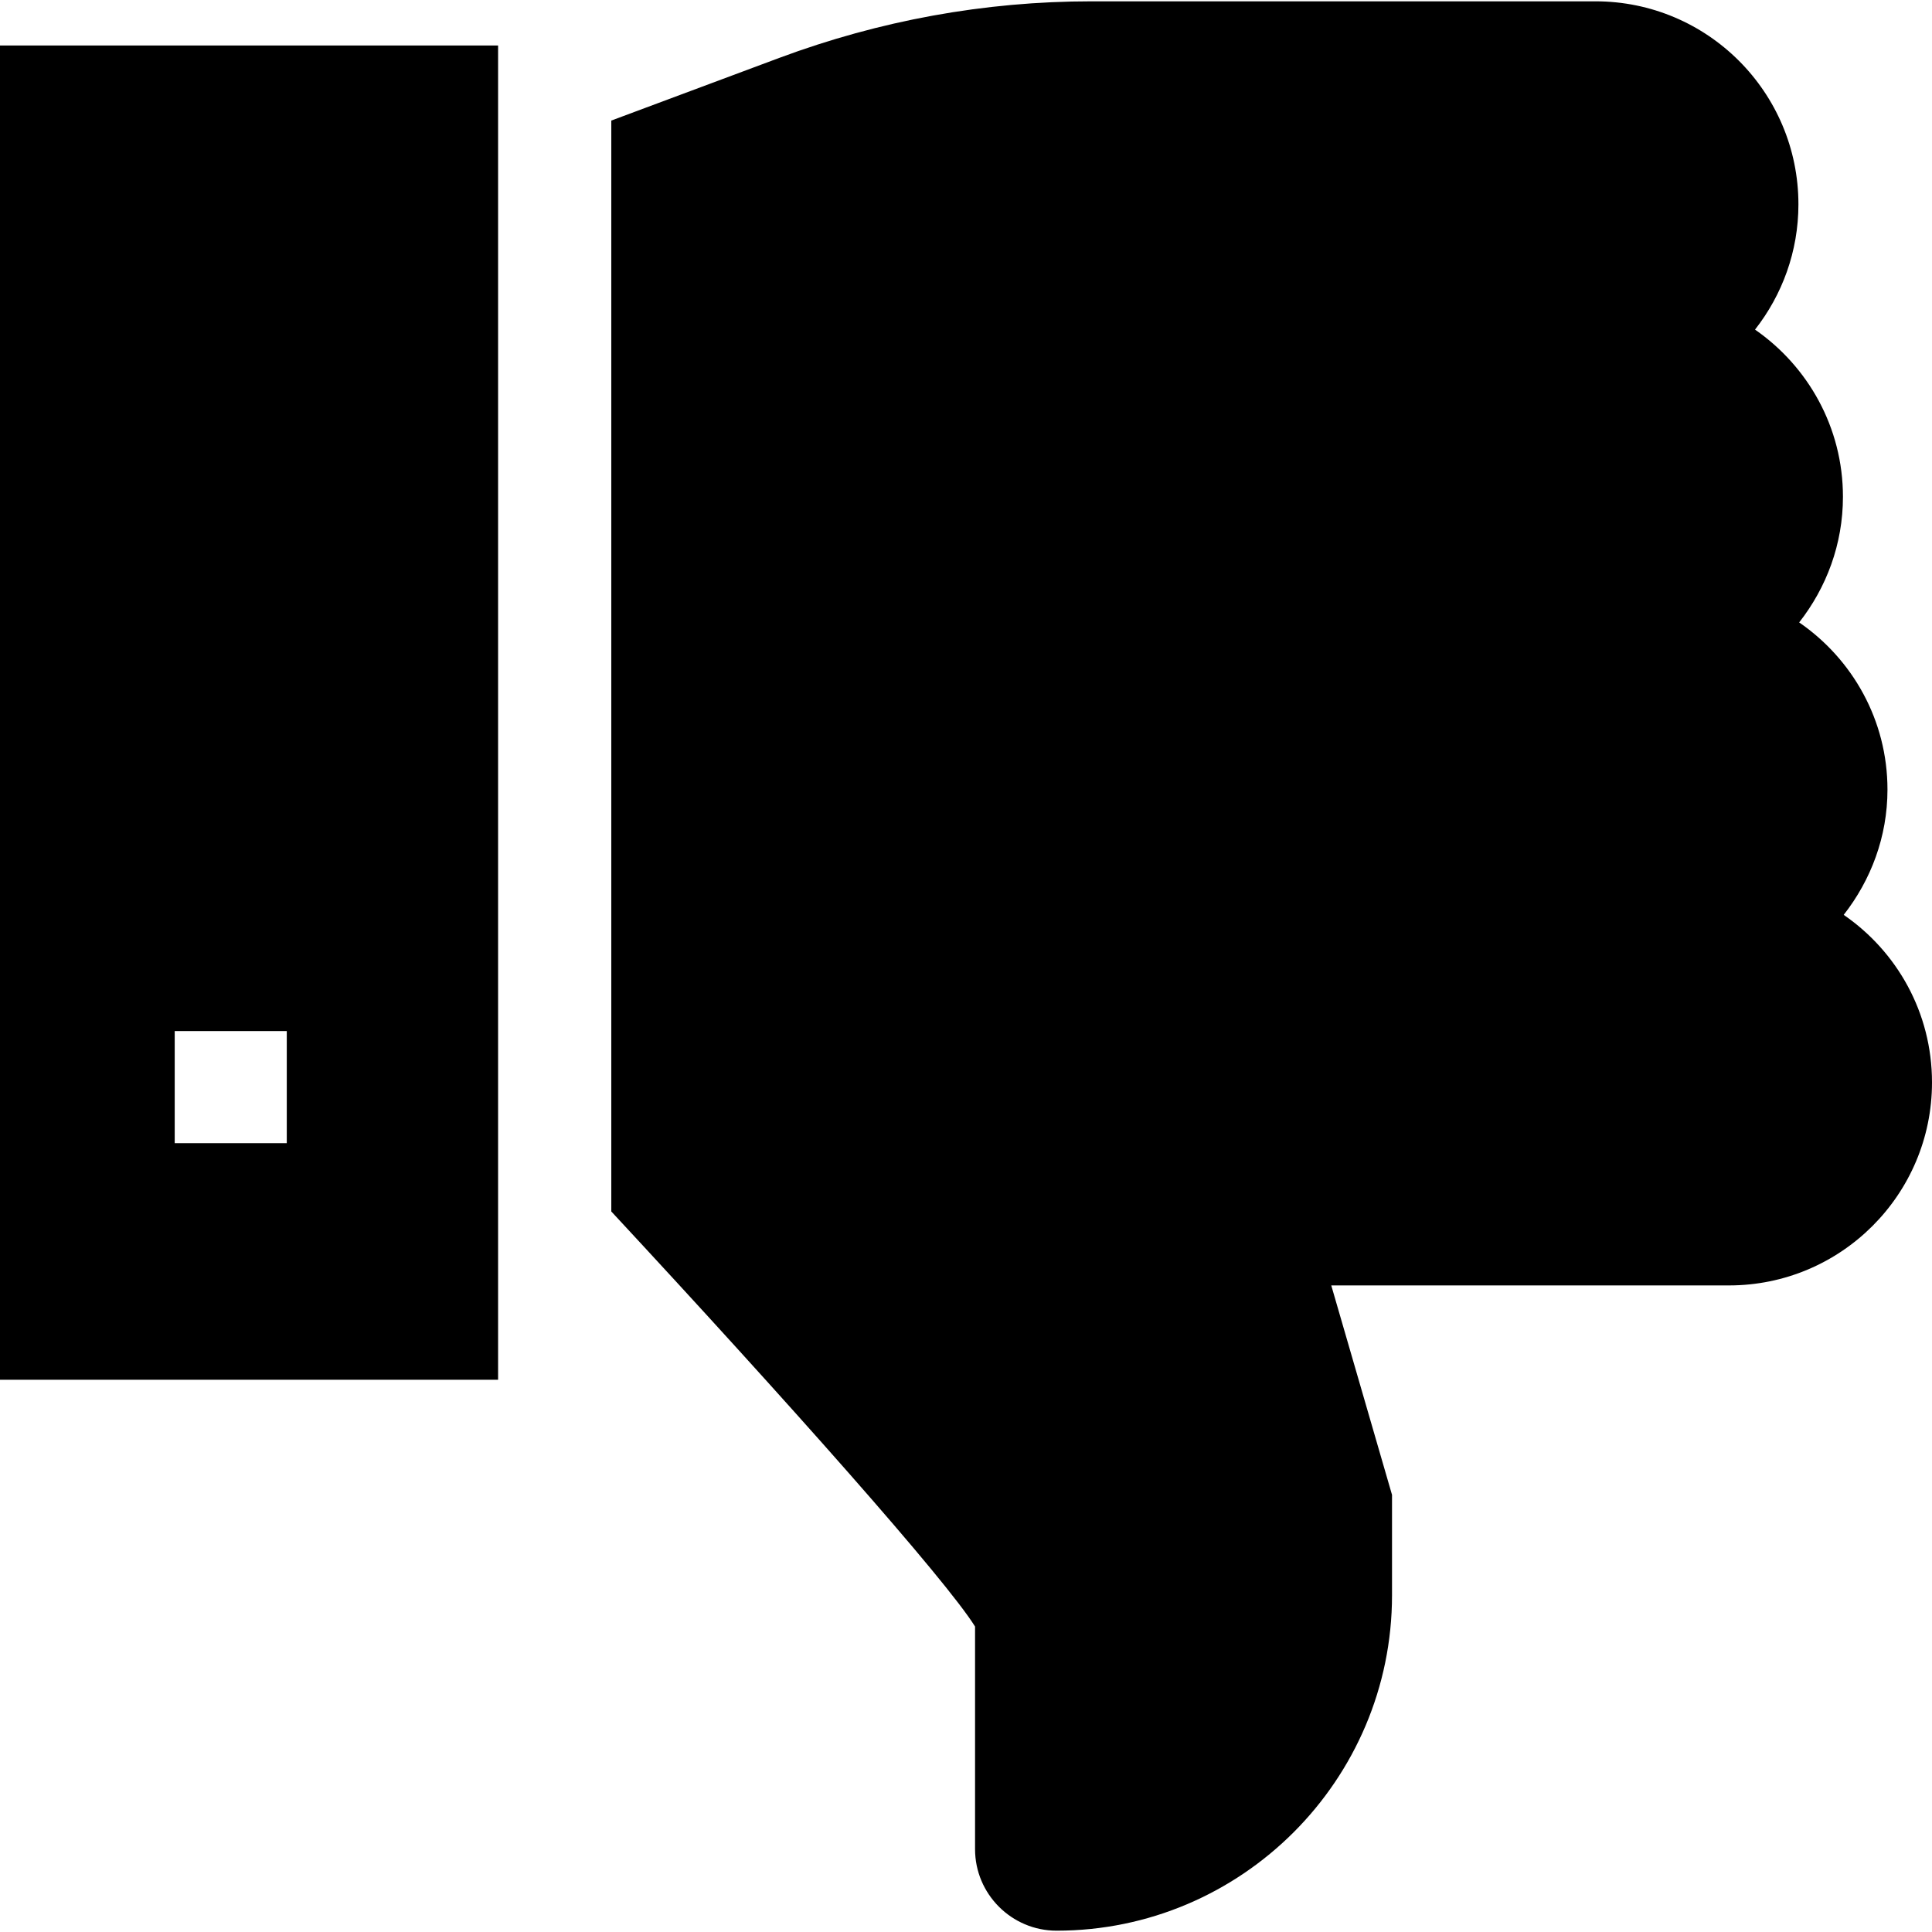 <?xml version="1.0" encoding="iso-8859-1"?>
<!-- Generator: Adobe Illustrator 19.0.0, SVG Export Plug-In . SVG Version: 6.00 Build 0)  -->
<svg version="1.1" id="Capa_1" xmlns="http://www.w3.org/2000/svg" xmlns:xlink="http://www.w3.org/1999/xlink" x="0px" y="0px"
	 viewBox="0 0 512 512" style="enable-background:new 0 0 512 512;" xml:space="preserve">
<g>
	<g>
		<path d="M0,12.05v353.6h132V12.05H0z M76,302.95H46.3v-29.7H76V302.95z"/>
	</g>
</g>
<g>
	<g>
		<path d="M488.6,242.45c7.2-9.2,11.6-20.7,11.6-33.2c0-18.4-9.3-34.6-23.4-44.3c7.2-9.2,11.6-20.7,11.6-33.3
			c0-18.4-9.3-34.6-23.3-44.3c7.2-9.2,11.5-20.7,11.5-33.2c0-29.7-24.1-53.8-53.8-53.8H289.3c-28.4,0-56.2,5.1-82.8,15L162,31.95
			v289.1c46.8,50.4,88.7,97.6,96.4,110v59c0,11.9,9.7,21.6,21.6,21.6c49,0,88.9-39.9,88.9-88.9v-26.6l-16.1-55.5h105.4
			c29.7,0,53.8-24.1,53.8-53.8C512,268.35,502.7,252.15,488.6,242.45z"/>
	</g>
</g>
<g>
</g>
<g>
</g>
<g>
</g>
<g>
</g>
<g>
</g>
<g>
</g>
<g>
</g>
<g>
</g>
<g>
</g>
<g>
</g>
<g>
</g>
<g>
</g>
<g>
</g>
<g>
</g>
<g>
</g>
</svg>
